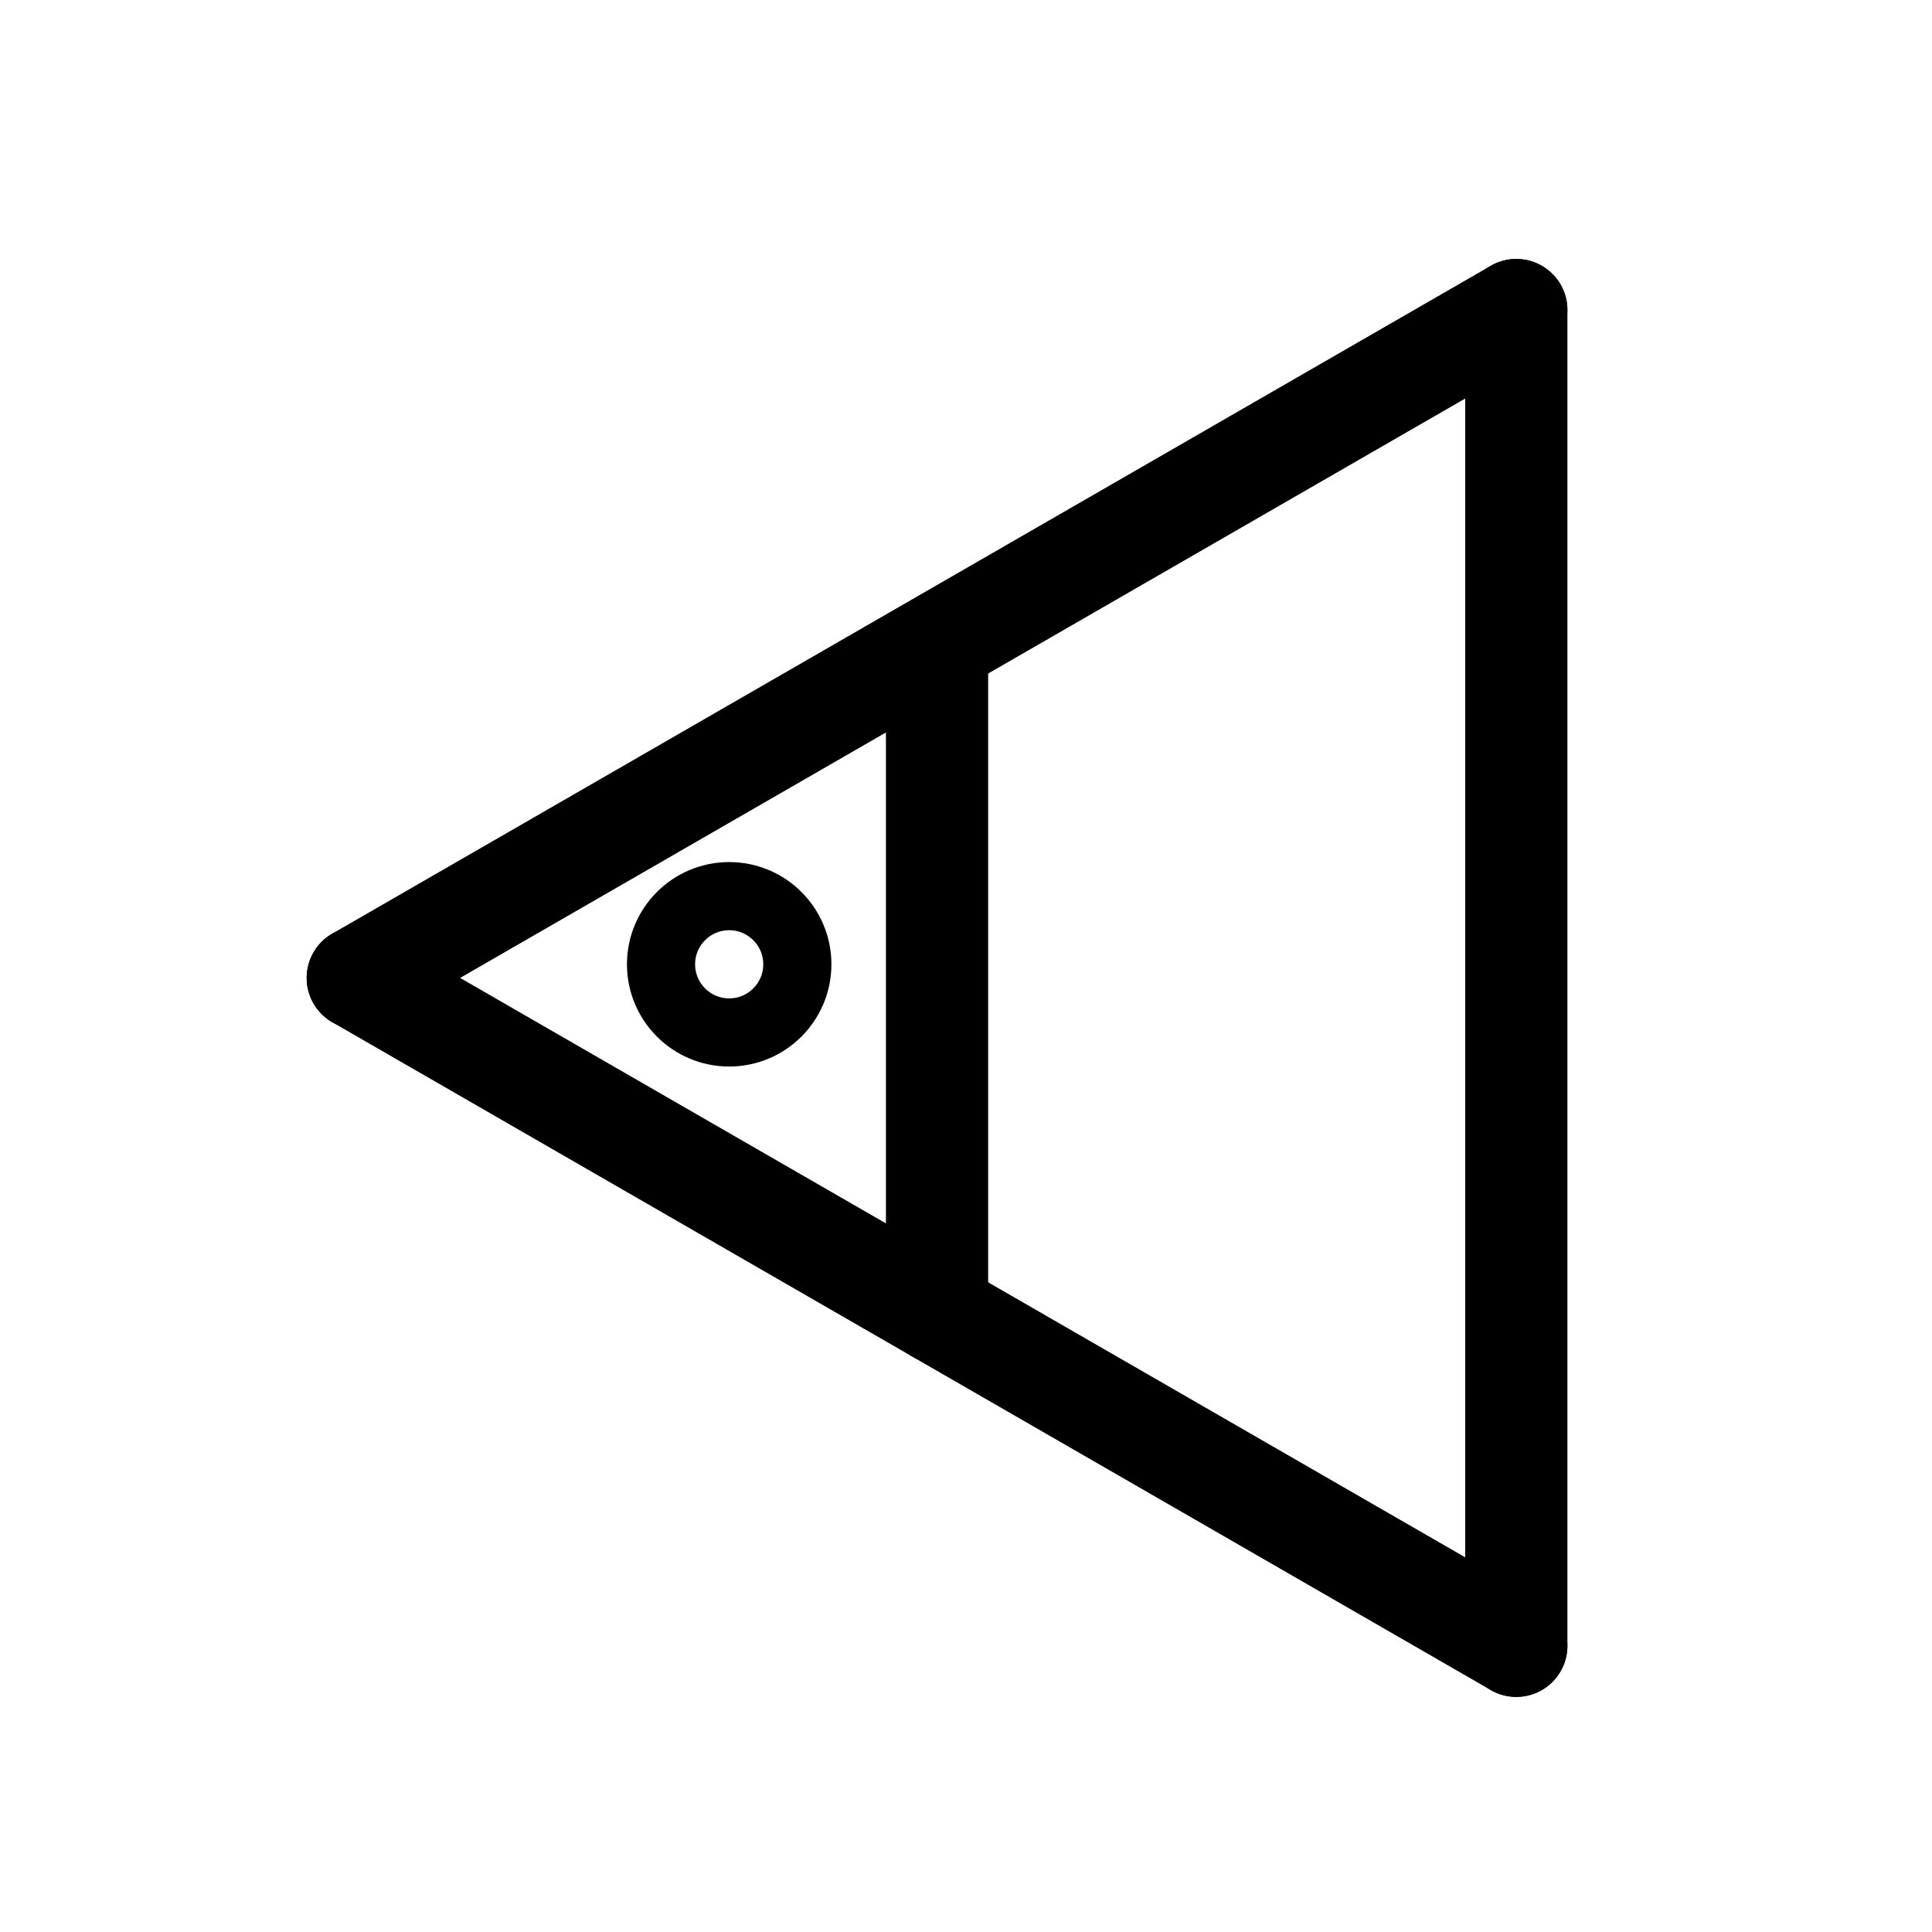 <?xml version="1.0" encoding="utf-8"?>
<!-- Generator: Adobe Illustrator 19.0.0, SVG Export Plug-In . SVG Version: 6.00 Build 0)  -->
<svg version="1.1" id="Calque_2" xmlns="http://www.w3.org/2000/svg" xmlns:xlink="http://www.w3.org/1999/xlink" x="0px" y="0px"
	 viewBox="0 0 56.7 56.7" style="enable-background:new 0 0 56.7 56.7;" xml:space="preserve">
<style type="text/css">
	.st0{fill:none;stroke:#000000;stroke-width:3;stroke-linecap:round;stroke-linejoin:round;}
	.st1{fill:none;stroke:#000000;stroke-width:2;stroke-linecap:round;stroke-linejoin:round;}
</style>
<line id="XMLID_1_" class="st0" x1="44.5" y1="9.1" x2="44.5" y2="48.3"/>
<line id="XMLID_2_" class="st0" x1="44.5" y1="48.3" x2="10.5" y2="28.7"/>
<line id="XMLID_3_" class="st0" x1="10.5" y1="28.7" x2="44.5" y2="9.1"/>
<line id="XMLID_4_" class="st0" x1="27.5" y1="19.7" x2="27.5" y2="38.5"/>
<circle id="XMLID_5_" class="st1" cx="21.4" cy="28.3" r="2"/>
</svg>
